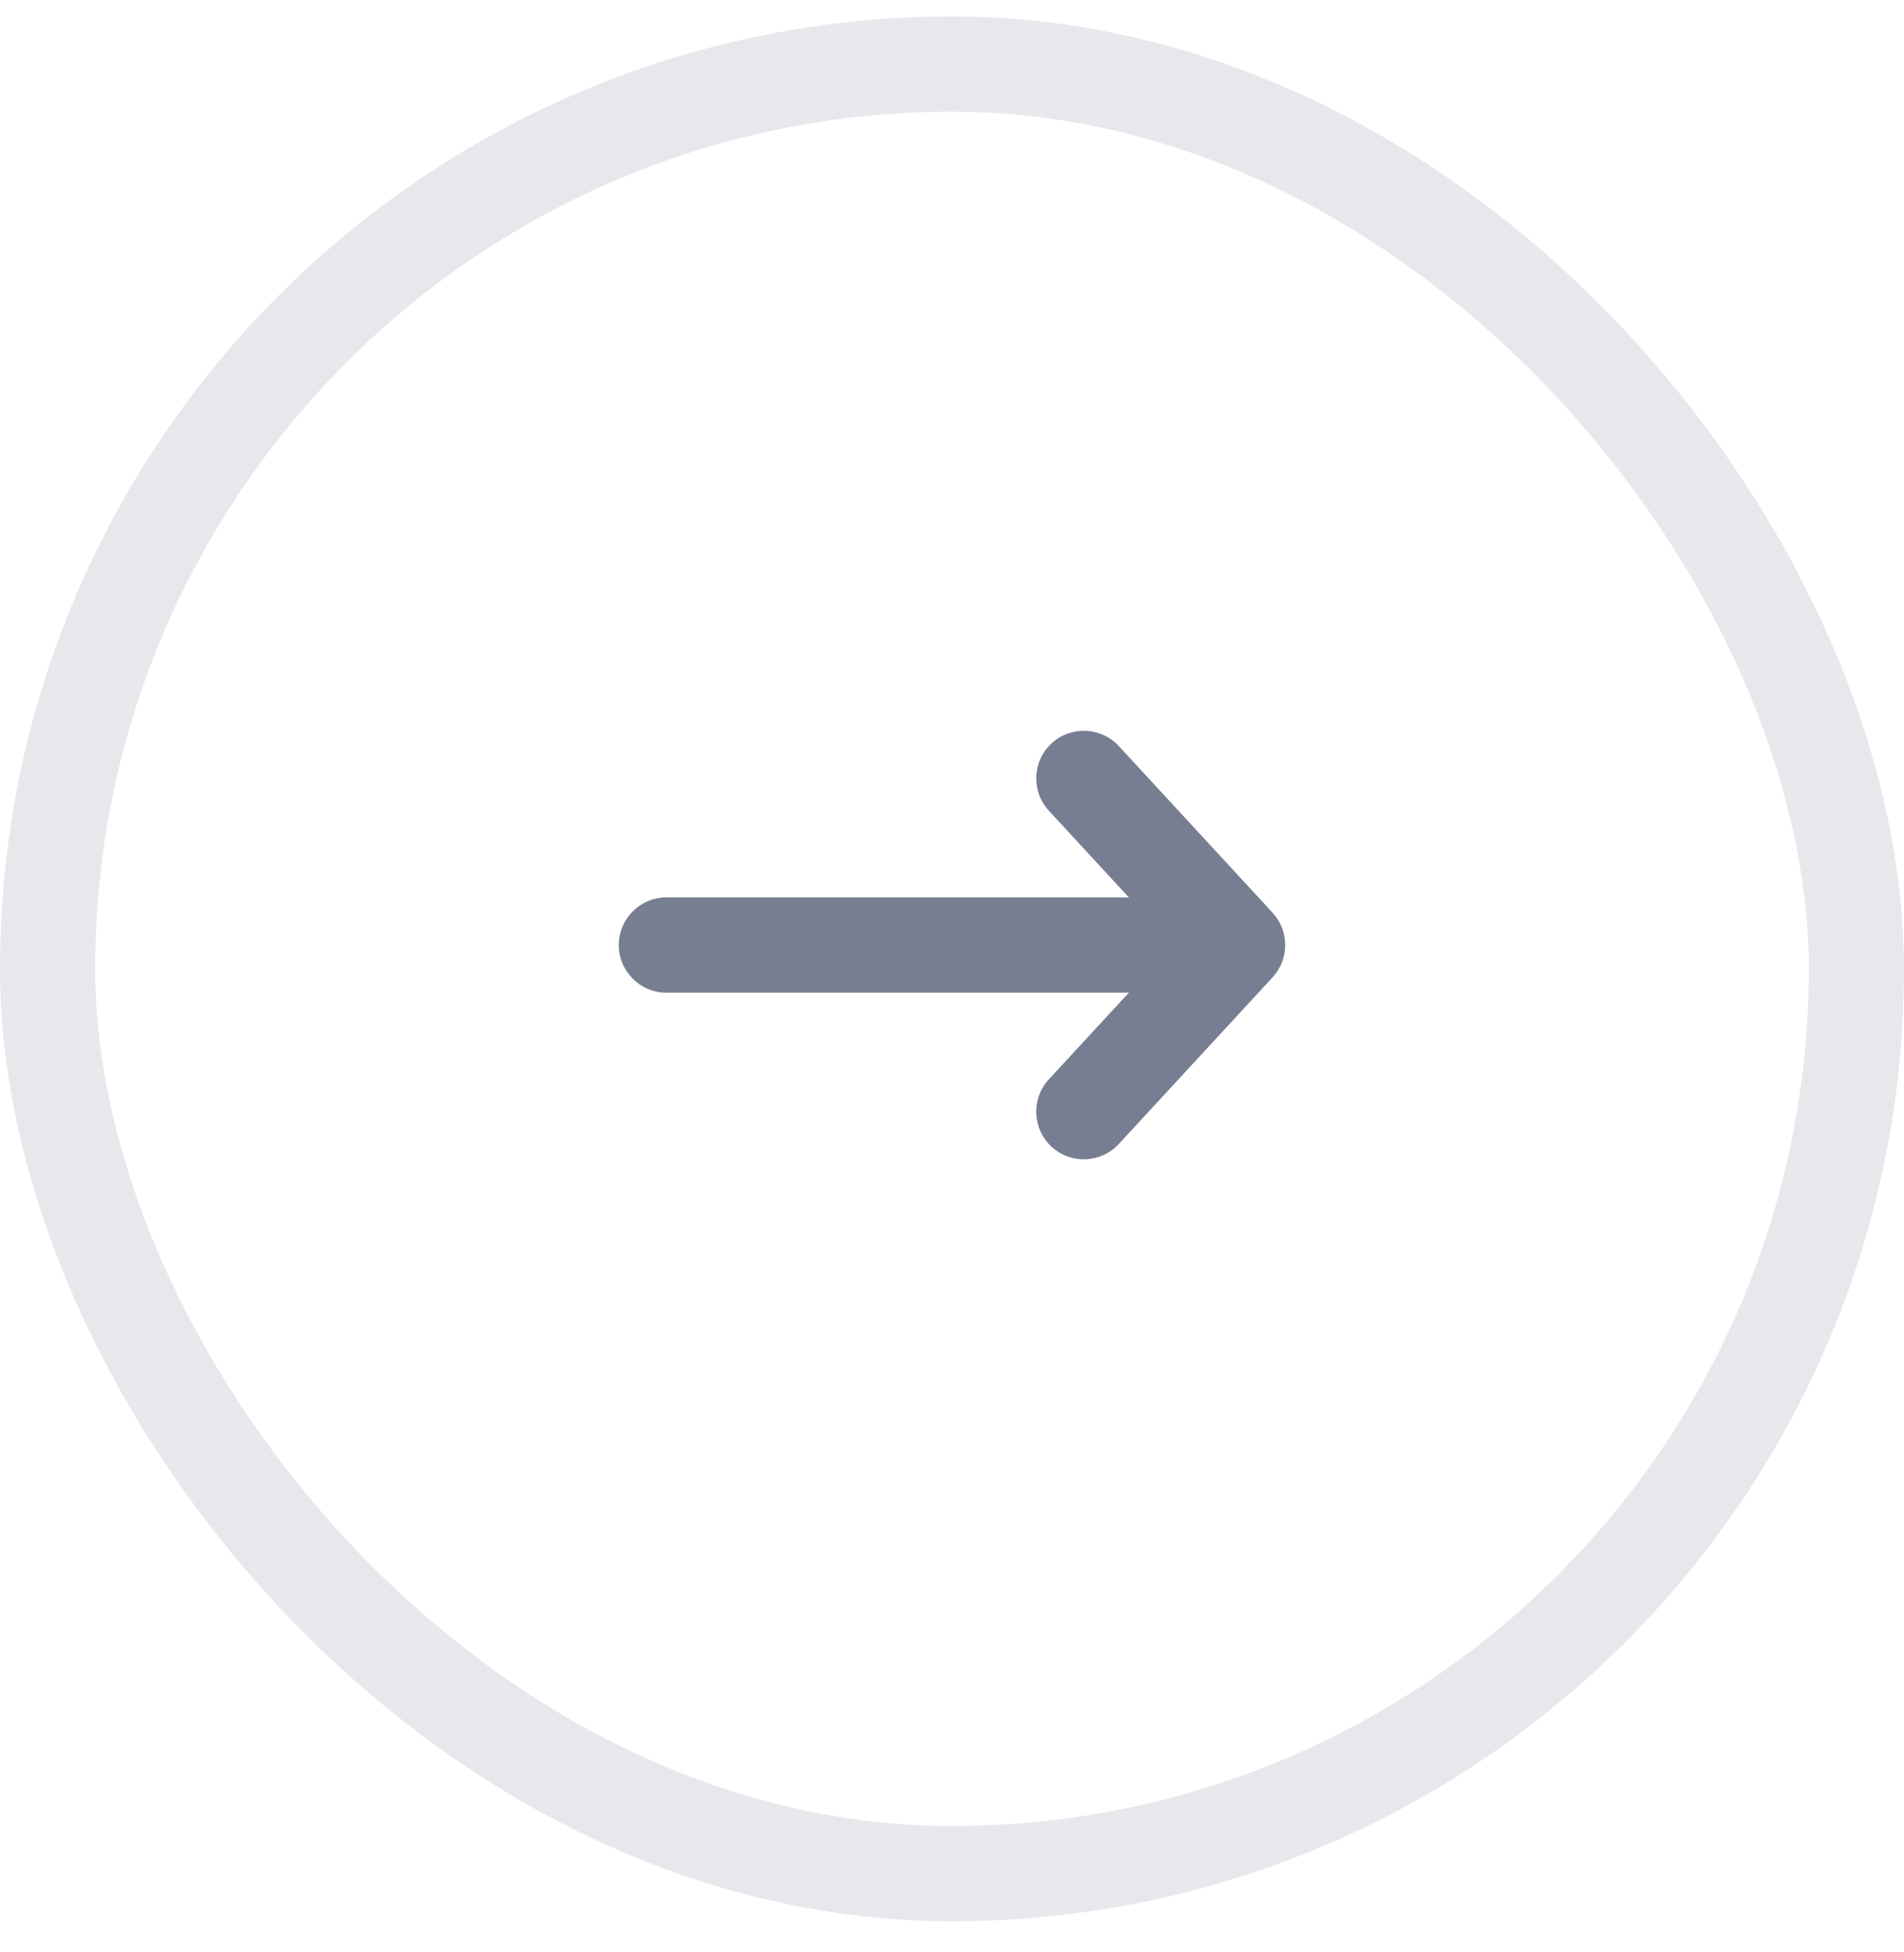 <svg width="40" height="41" viewBox="0 0 40 41" fill="none" xmlns="http://www.w3.org/2000/svg">
<path fill-rule="evenodd" clip-rule="evenodd" d="M22.091 15.611C22.497 15.236 23.129 15.262 23.504 15.667L26.735 19.167C27.088 19.55 27.088 20.141 26.735 20.524L23.504 24.024C23.129 24.43 22.497 24.455 22.091 24.081C21.685 23.706 21.66 23.073 22.034 22.667L23.716 20.846L14 20.846C13.448 20.846 13 20.398 13 19.846C13 19.293 13.448 18.846 14 18.846L23.716 18.846L22.034 17.024C21.66 16.618 21.685 15.986 22.091 15.611Z" fill="#777E91"/>
<rect x="1" y="1.346" width="38" height="38" rx="19" stroke="#E6E8EC" stroke-width="2"/>
</svg>
